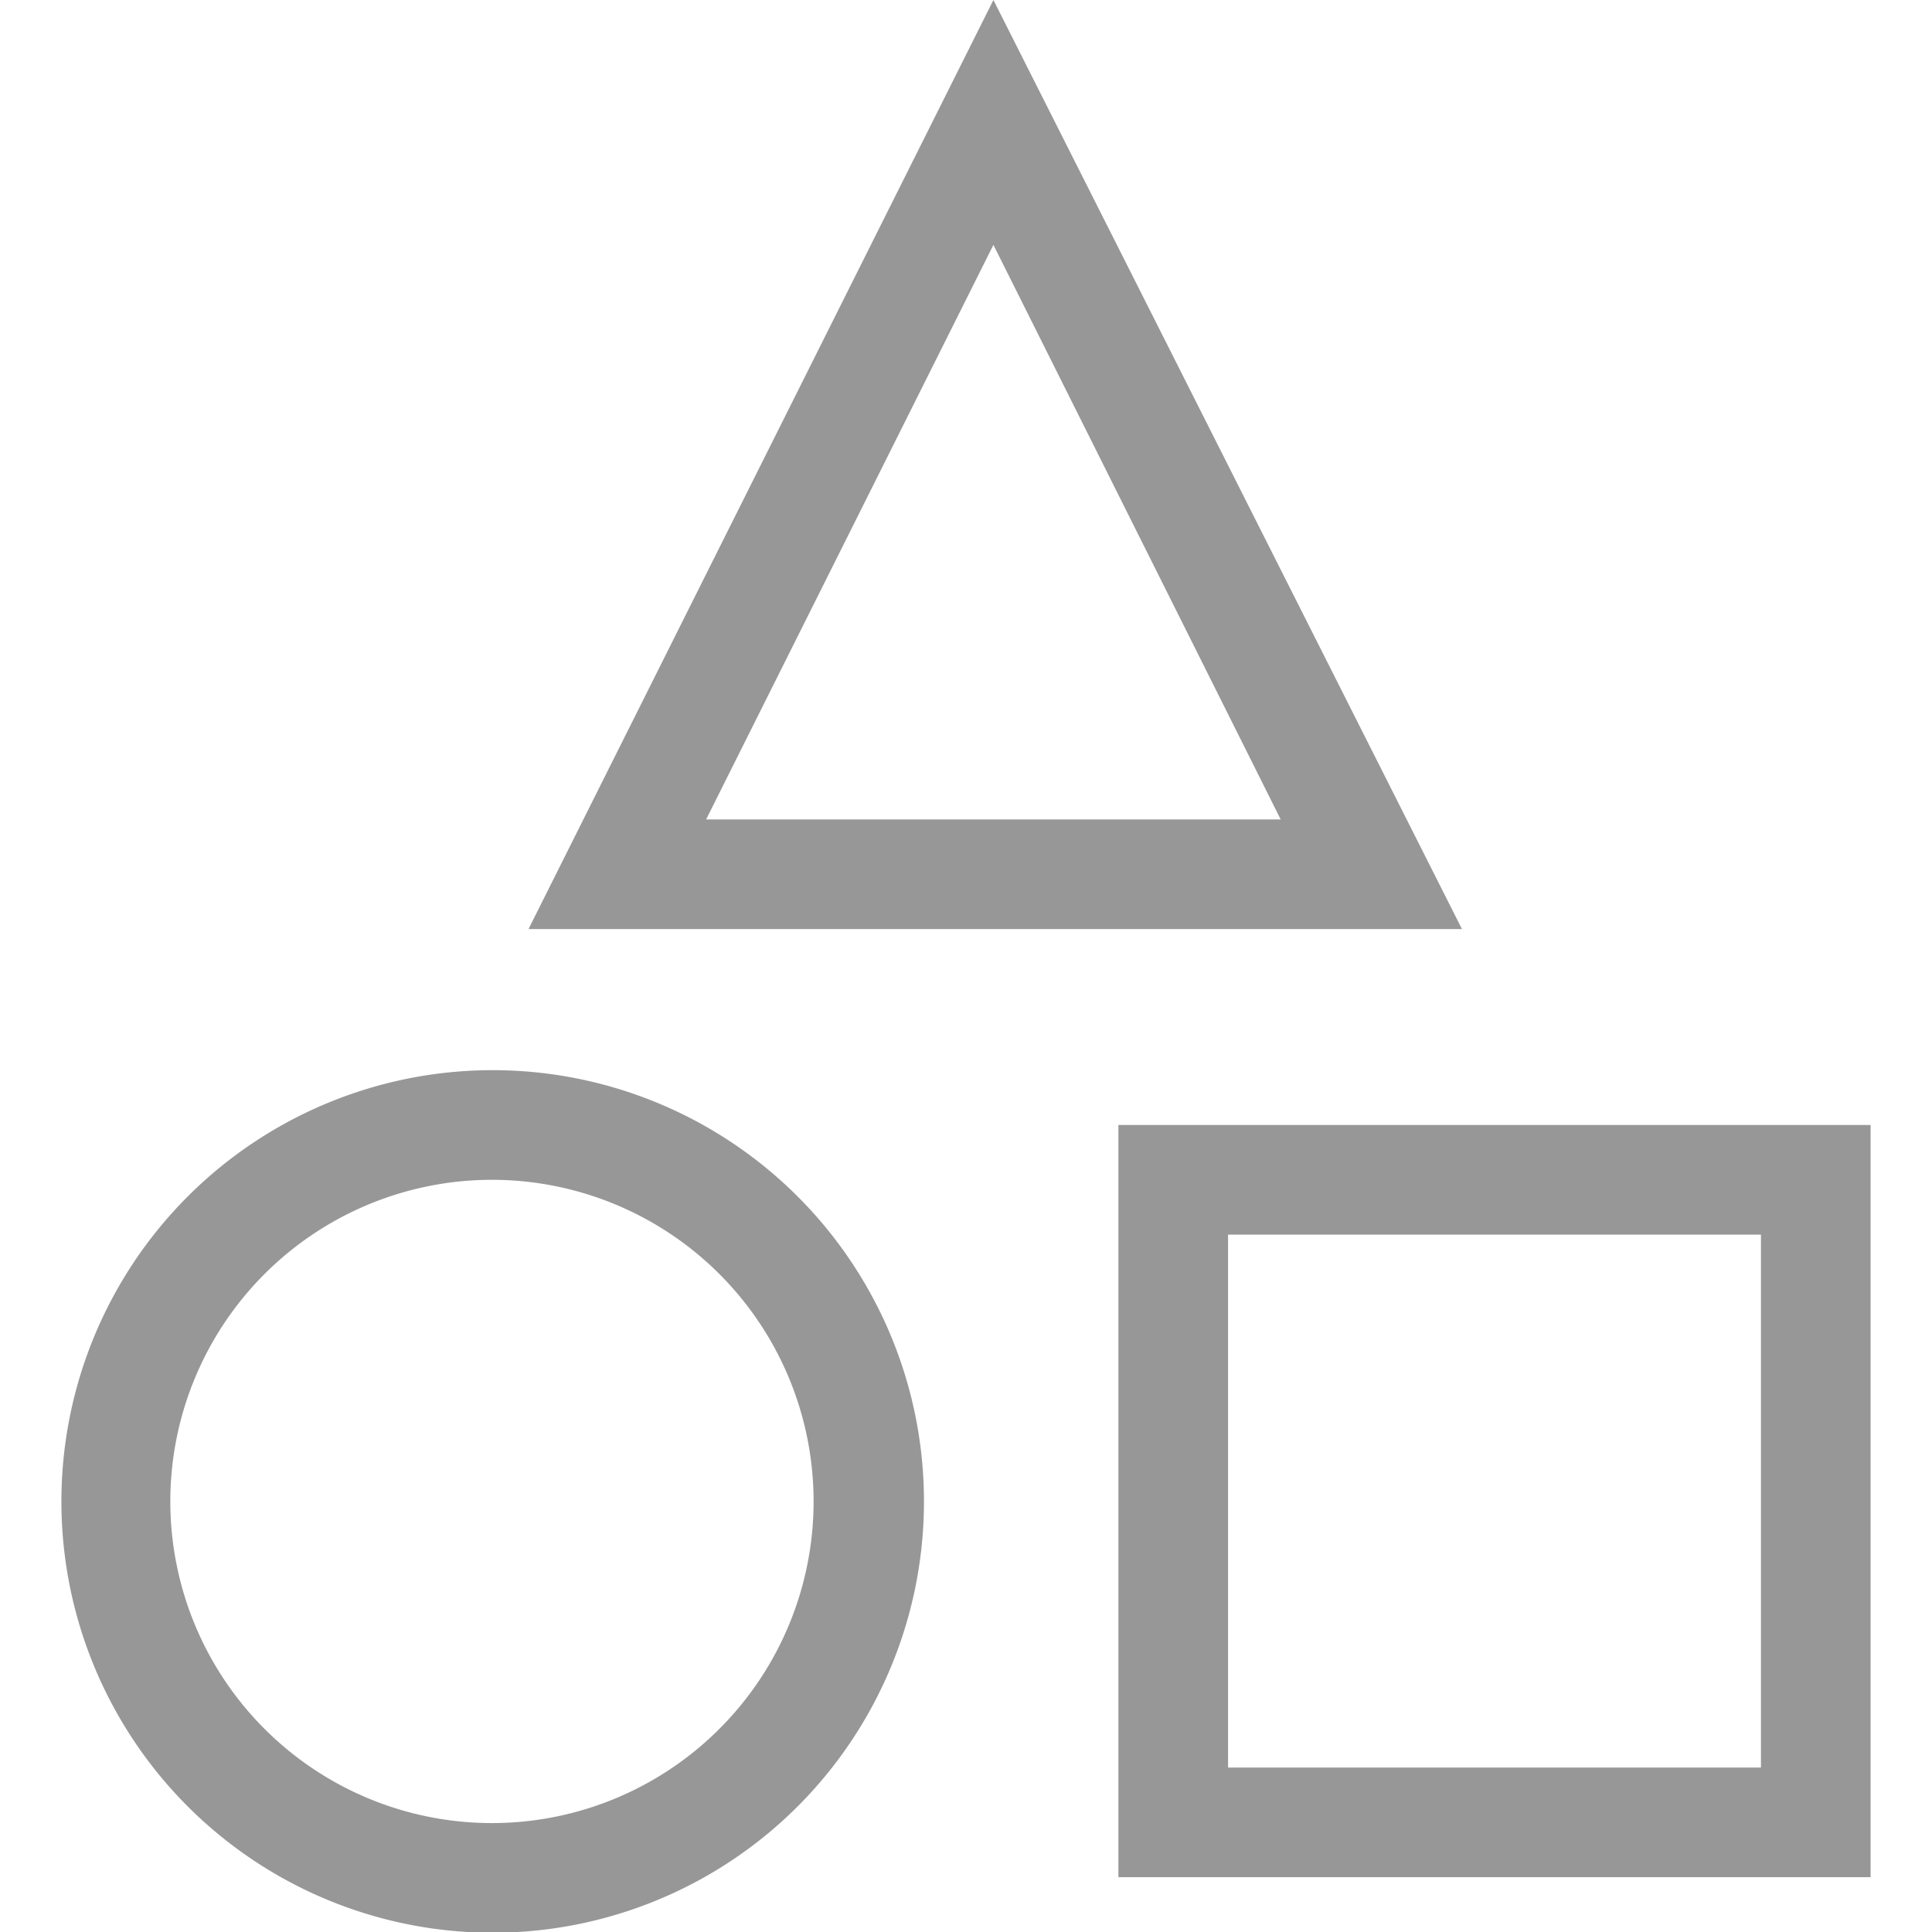 <svg xmlns="http://www.w3.org/2000/svg" viewBox="0 0 26.43 26.43"><title>all</title><path d="M6.73,14.64A5.9,5.9,0,1,1,.84,20.53,5.9,5.9,0,0,1,6.73,14.64Zm18.86.75V25.68H15.3V15.39Zm-18.86.75a4.4,4.4,0,1,0,4.4,4.39A4.4,4.4,0,0,0,6.73,16.14Zm17.36.75H16.8v7.29h7.29ZM13.59,0,20,12.71H7.23Zm0,3.35L9.66,11.21h7.86Z" fill="#979797"/></svg>